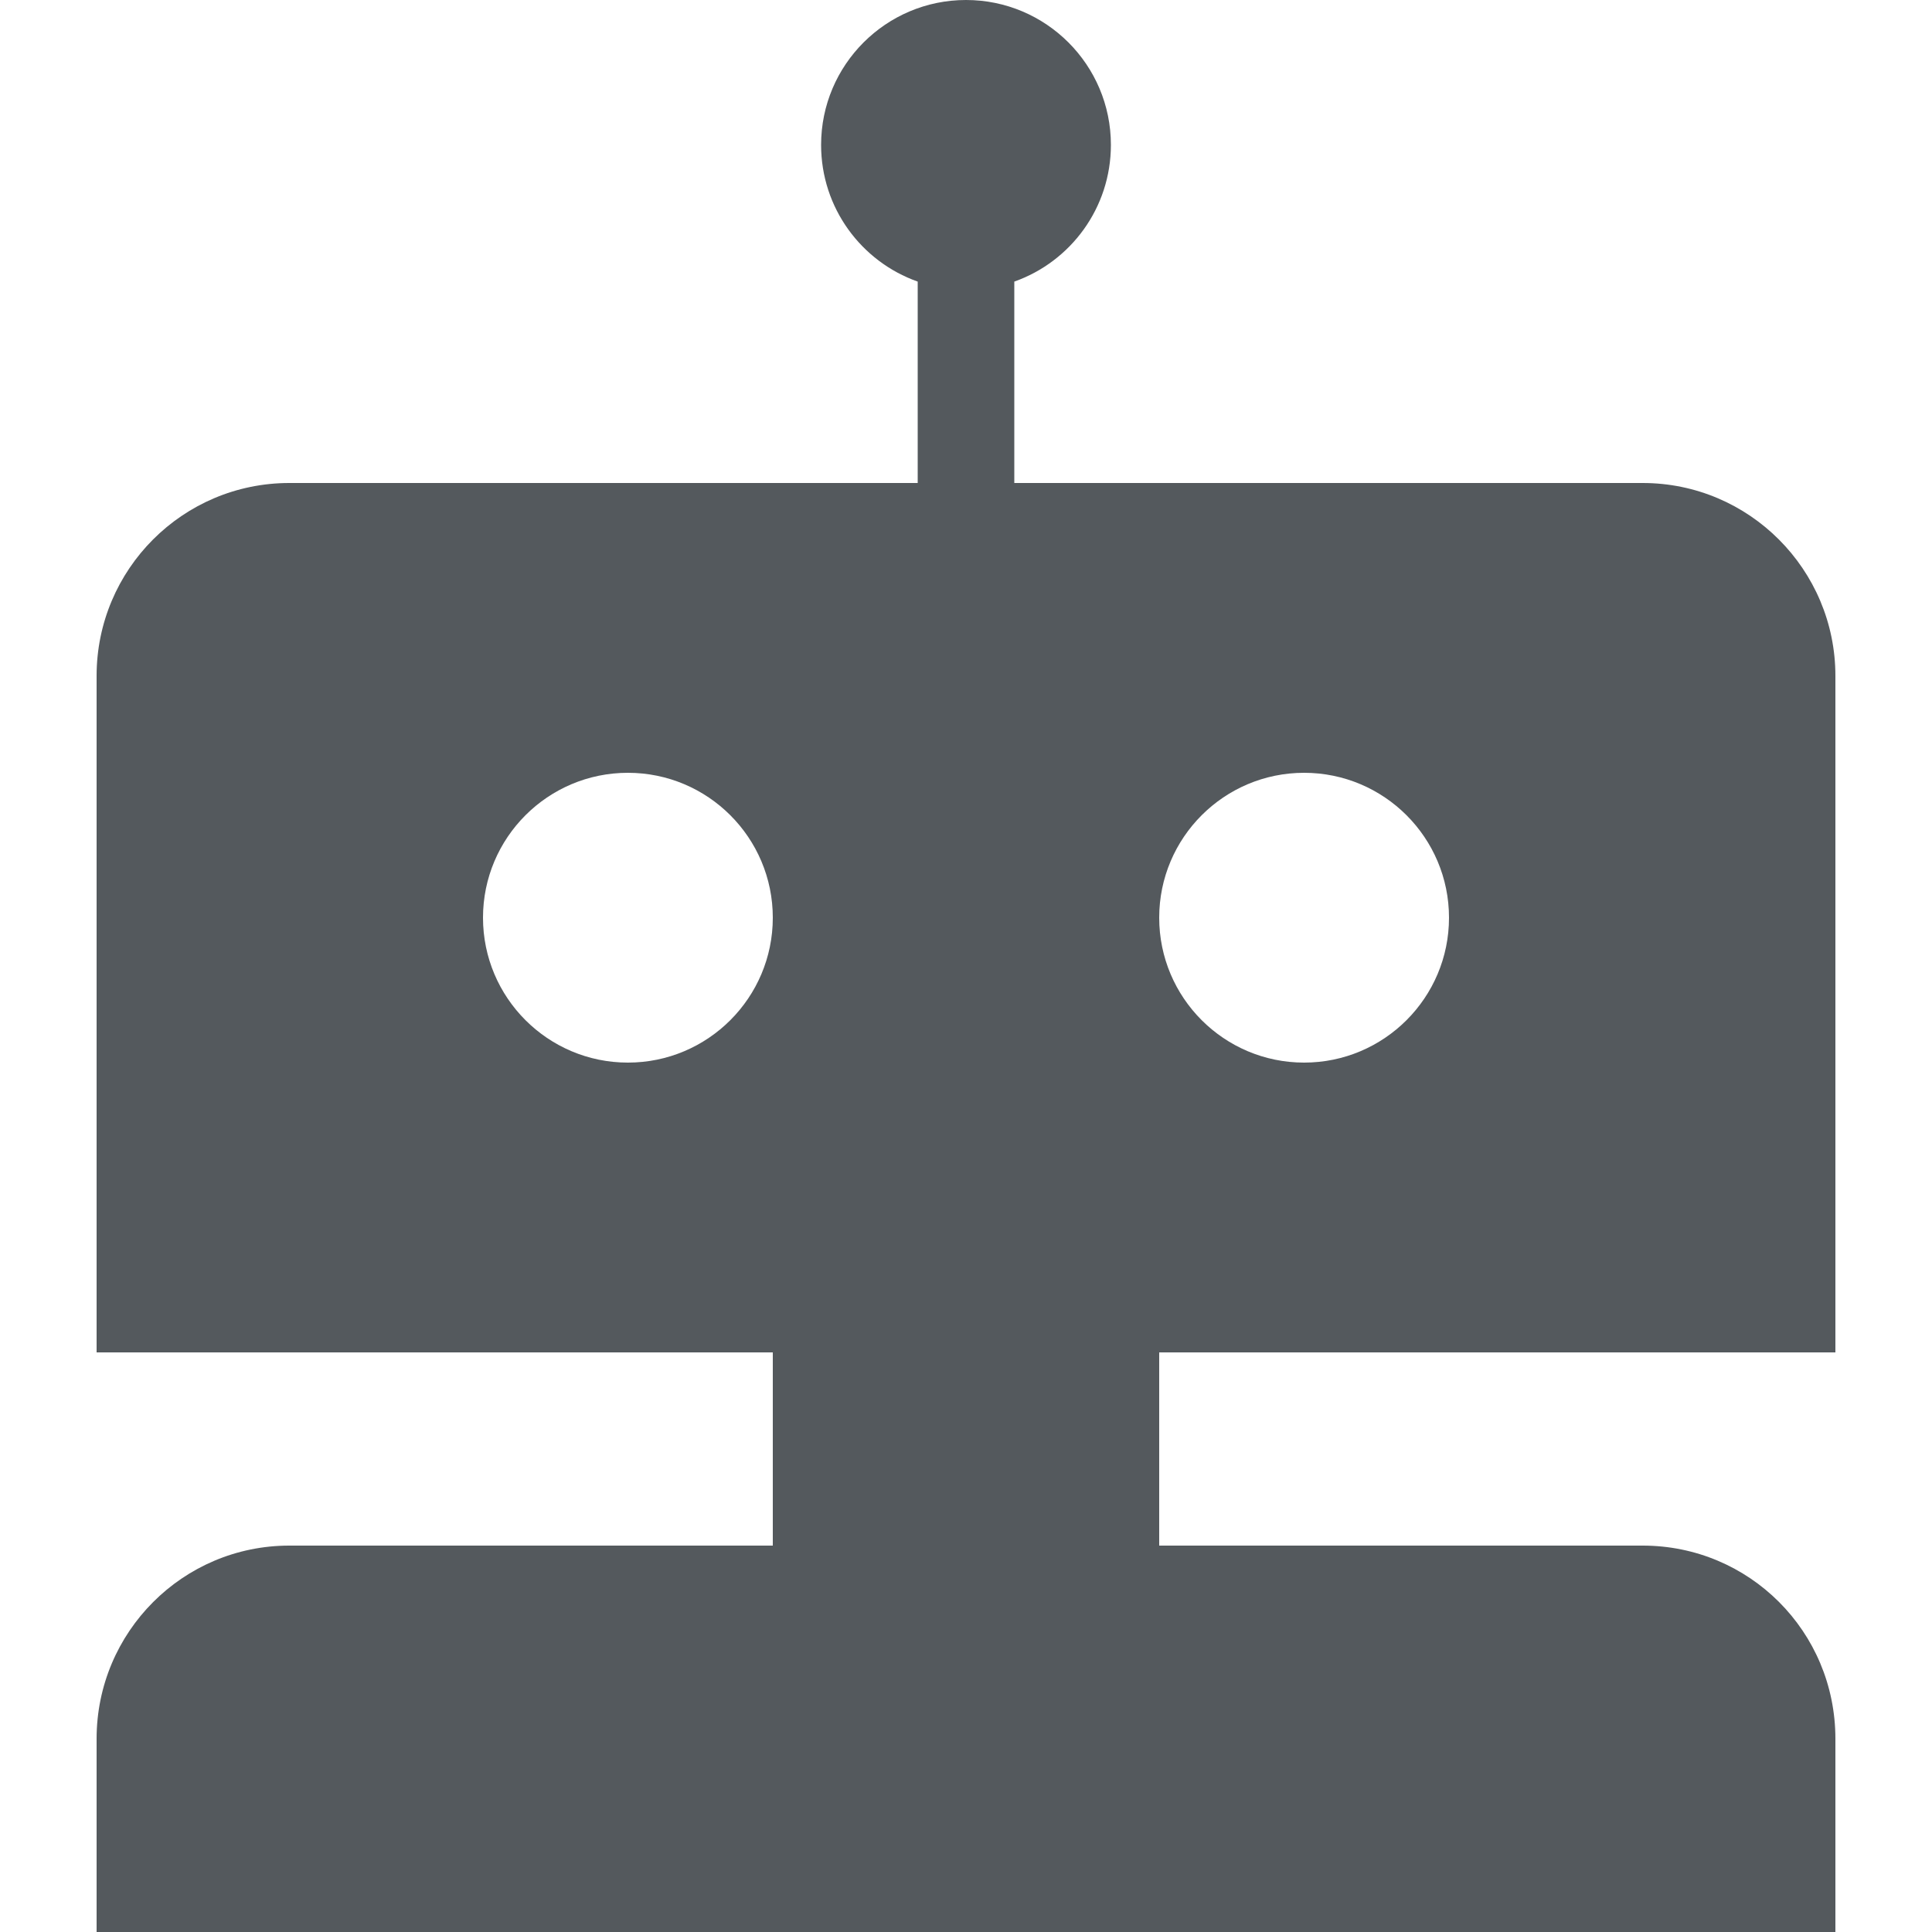 <?xml version="1.0" encoding="UTF-8"?>
<svg xmlns="http://www.w3.org/2000/svg" width="20" height="20" viewBox="0 0 20 20">
    <title>
		robot
	</title>
	<path fill="#54595d" fill-rule="nonzero" d="M10.5 5h6.505C18.107 5 19 5.896 19 6.997V14h-7v2h5.005C18.107 16 19 16.888 19 18v2H1v-2c0-1.105.893-2 1.995-2H8v-2H1V6.997C1 5.894 1.893 5 2.995 5H9.5V2.915C8.917 2.709 8.5 2.153 8.5 1.5 8.5.672 9.172 0 10 0c.828 0 1.5.672 1.5 1.5 0 .653-.417 1.209-1 1.415V5zm-4 6c.828 0 1.5-.672 1.5-1.5S7.328 8 6.5 8 5 8.672 5 9.5 5.672 11 6.5 11zm7 0c.828 0 1.5-.672 1.5-1.5S14.328 8 13.5 8 12 8.672 12 9.5s.672 1.5 1.5 1.5z"/>
</svg>
